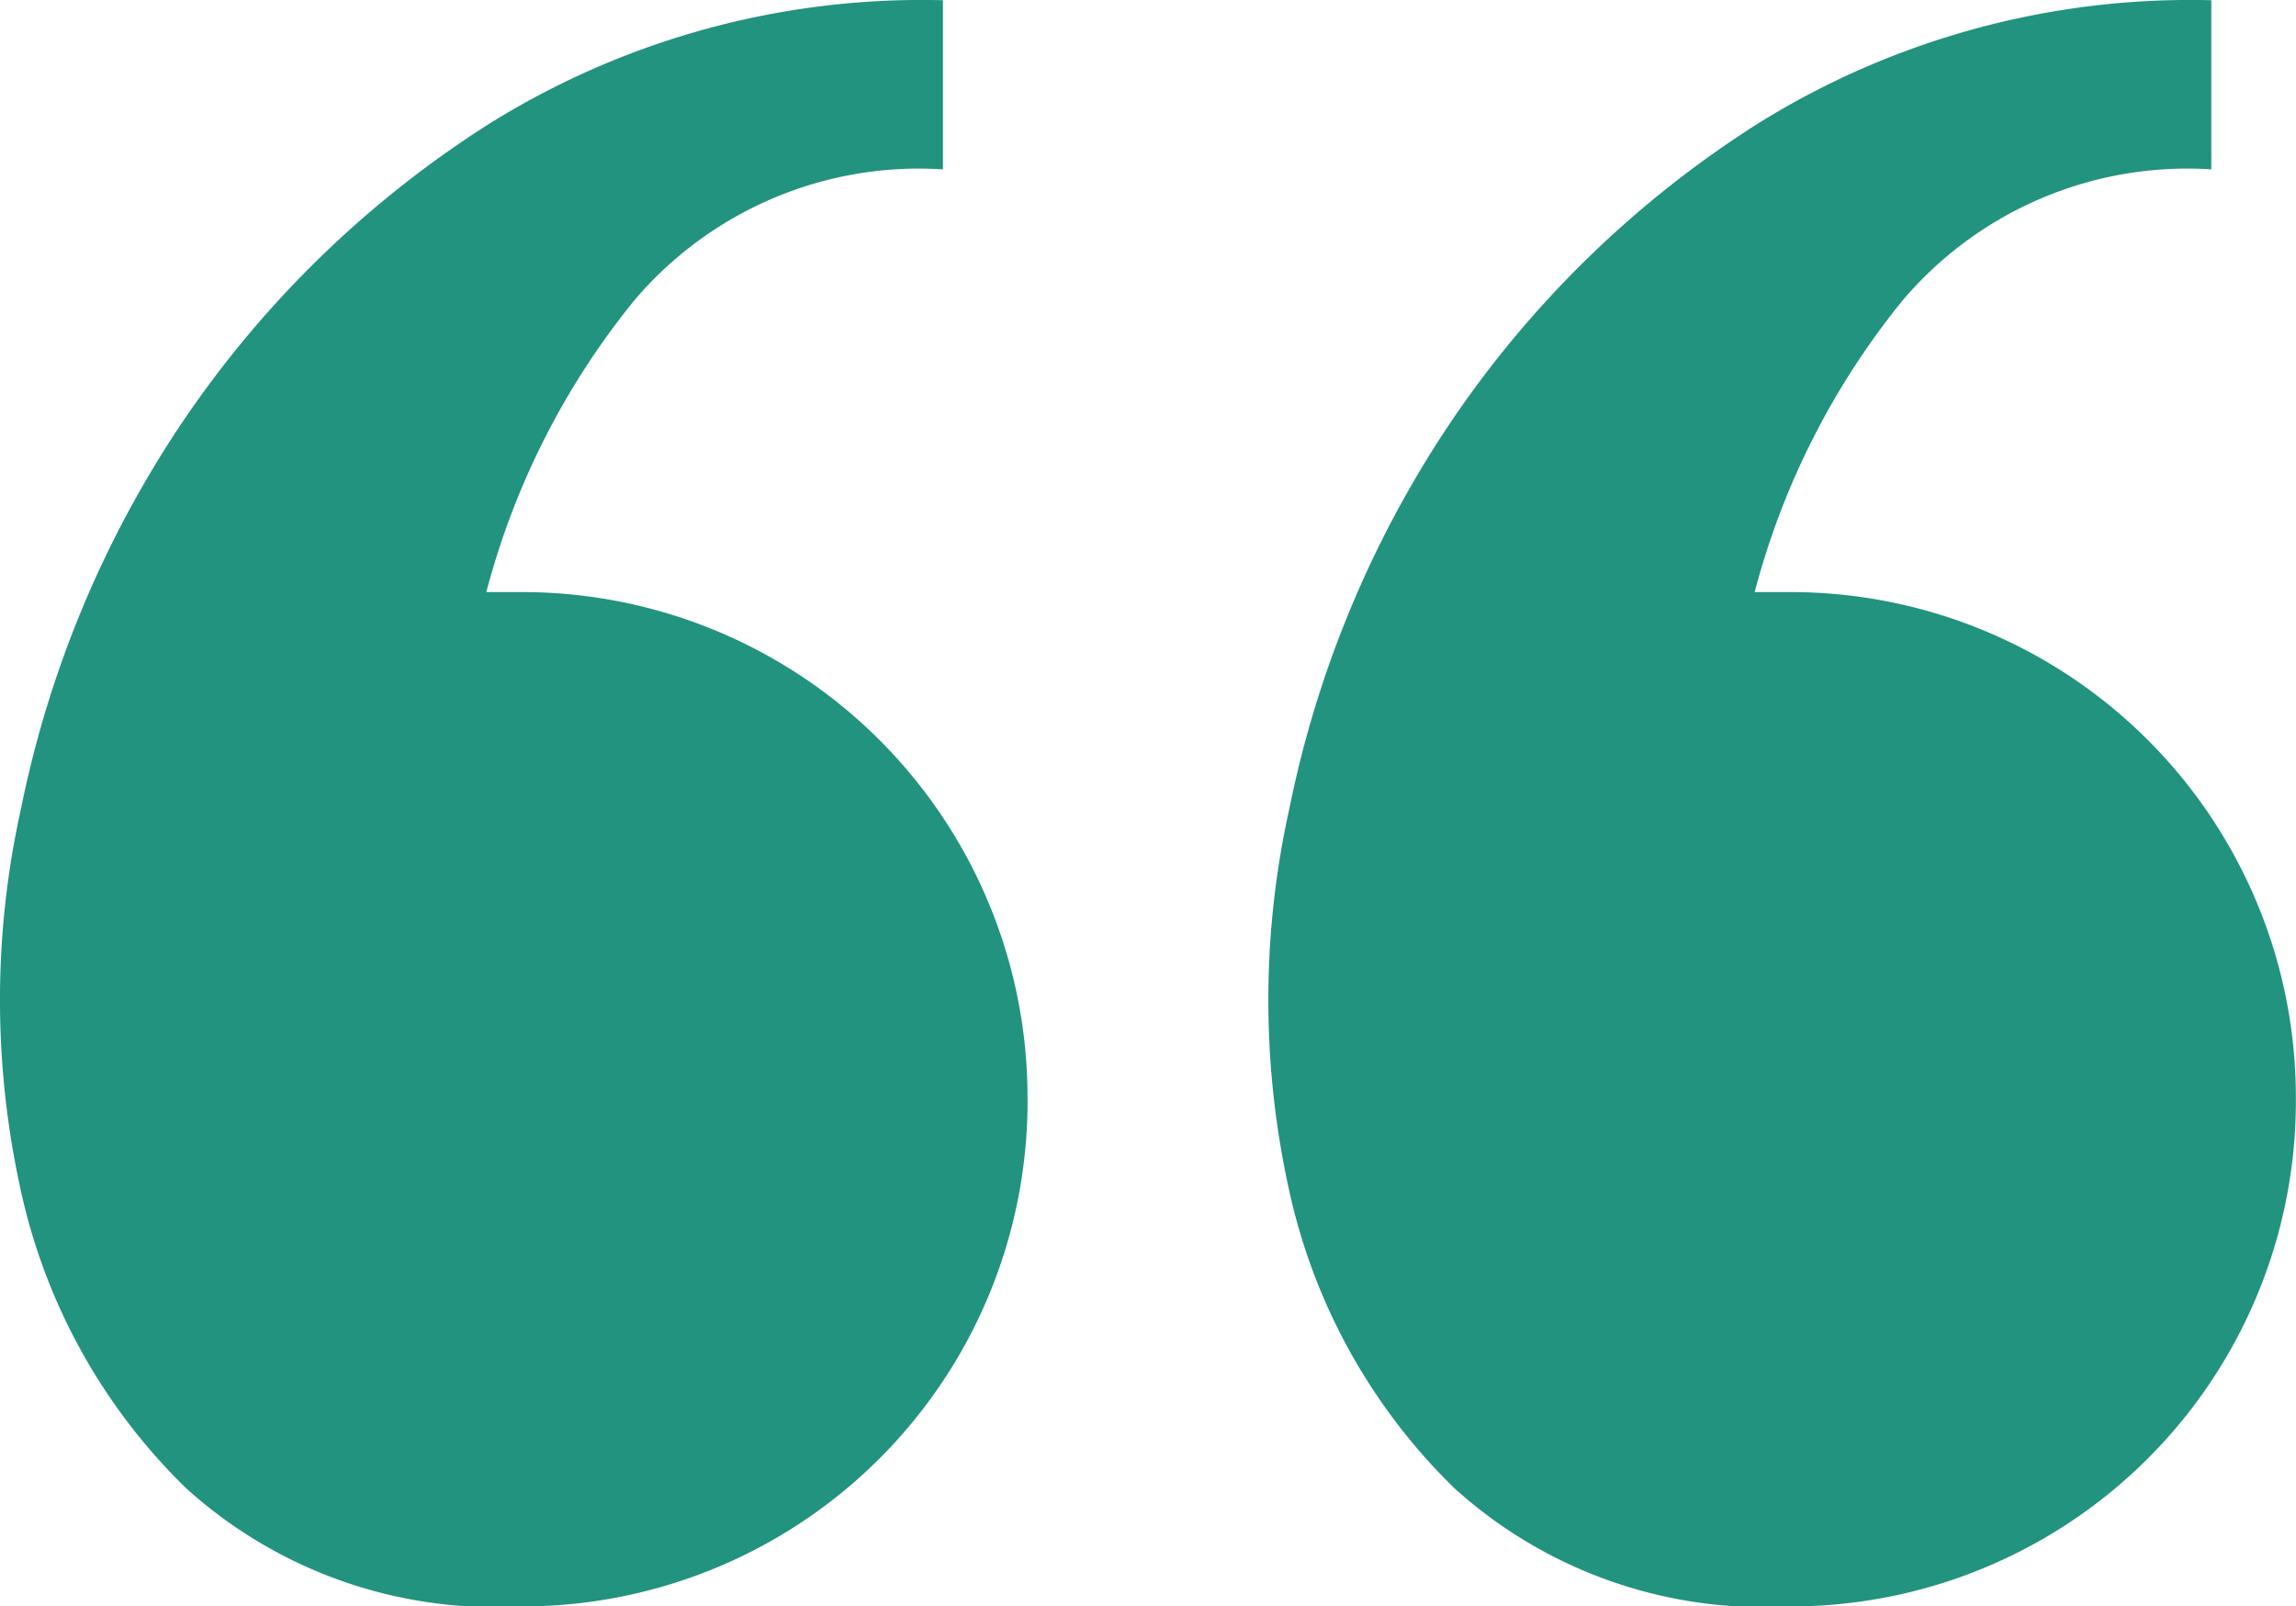 <svg xmlns="http://www.w3.org/2000/svg" width="50.507" height="35.344" viewBox="0 0 50.507 35.344">
  <path id="img-qoute" d="M343.714,200.909a11.115,11.115,0,0,1-11.161,11.161,10.119,10.119,0,0,1-7.348-2.6,13.006,13.006,0,0,1-3.628-6.511,19.4,19.4,0,0,1,0-8.464,23.61,23.61,0,0,1,3.534-8.464,23.028,23.028,0,0,1,6.79-6.6,17.984,17.984,0,0,1,9.952-2.7v3.721a8.211,8.211,0,0,0-6.79,2.883,17.011,17.011,0,0,0-3.255,6.418h.744a11.115,11.115,0,0,1,11.161,11.161Zm27.9,0a11.115,11.115,0,0,1-11.161,11.161,10.12,10.12,0,0,1-7.348-2.6,13.009,13.009,0,0,1-3.627-6.511,19.4,19.4,0,0,1,0-8.464,23.61,23.61,0,0,1,3.534-8.464,23.023,23.023,0,0,1,6.79-6.6,17.984,17.984,0,0,1,9.952-2.7v3.721a8.211,8.211,0,0,0-6.79,2.883,17.011,17.011,0,0,0-3.255,6.418h.744a11.115,11.115,0,0,1,11.161,11.161Z" transform="translate(-321.11 -176.726)" fill="#21937f"/>
</svg>

